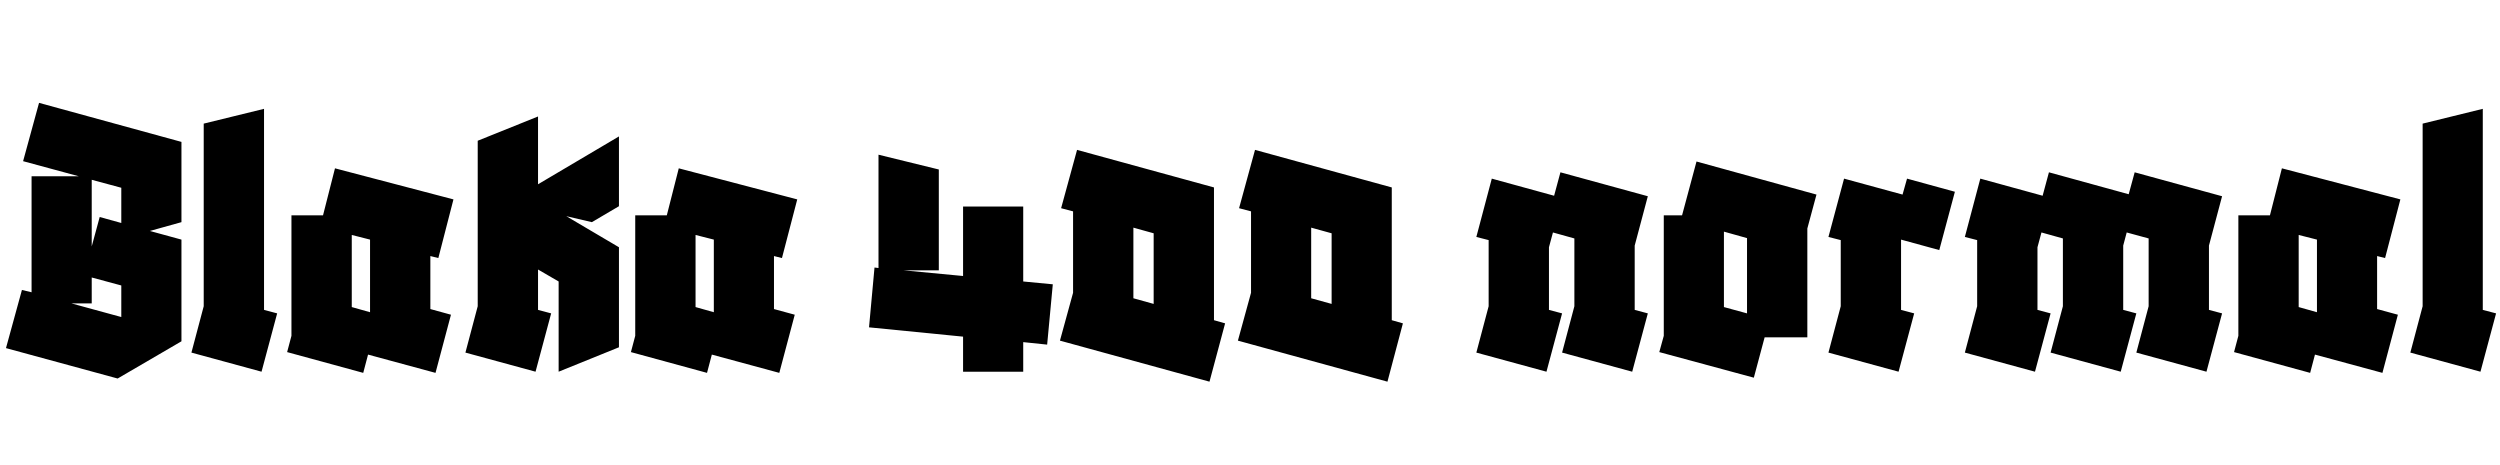 <svg xmlns="http://www.w3.org/2000/svg" xmlns:xlink="http://www.w3.org/1999/xlink" width="150.456" height="28.008"><path fill="black" d="M10.92 20.54L7.08 22.78L0.36 20.95L1.32 17.45L1.90 17.59L1.90 10.61L4.75 10.61L1.39 9.70L2.35 6.19L10.92 8.54L10.92 8.54L10.92 8.54L10.92 13.37L9.02 13.90L10.92 14.42L10.92 20.54ZM5.52 14.83L6 13.06L7.30 13.42L7.30 11.30L5.52 10.82L5.52 14.83ZM5.52 16.70L5.52 18.26L4.30 18.26L7.30 19.08L7.30 17.18L5.52 16.70ZM16.68 18.86L15.74 22.37L11.52 21.22L12.26 18.43L12.26 7.44L15.89 6.55L15.89 18.65L16.68 18.86ZM22.15 21.34L21.86 22.44L17.28 21.19L17.54 20.21L17.54 12.96L19.44 12.96L20.16 10.13L27.29 12.00L26.38 15.53L25.90 15.41L25.90 18.60L27.14 18.94L26.21 22.44L22.15 21.34ZM21.17 14.14L21.17 18.48L22.27 18.79L22.27 18.77L22.27 14.42L21.17 14.14ZM33.17 18.86L32.23 22.37L28.01 21.22L28.75 18.43L28.75 8.47L32.38 7.01L32.38 11.09L37.25 8.21L37.25 12.41L35.62 13.37L34.08 13.01L37.25 14.88L37.25 14.88L37.25 14.88L37.25 20.90L33.62 22.37L33.62 16.94L32.38 16.22L32.38 18.65L33.17 18.86ZM42.84 21.34L42.55 22.44L37.97 21.19L38.23 20.21L38.23 12.96L40.13 12.96L40.85 10.13L47.98 12.00L47.06 15.53L46.58 15.41L46.58 18.60L47.83 18.94L46.90 22.44L42.84 21.34ZM41.86 14.14L41.86 18.48L42.96 18.79L42.96 18.77L42.96 14.42L41.86 14.14ZM61.58 22.37L57.96 22.37L57.96 20.26L52.30 19.70L52.63 16.10L52.87 16.13L52.87 9.31L56.50 10.20L56.50 16.27L54.38 16.27L57.96 16.61L57.96 12.43L61.58 12.43L61.58 16.94L63.36 17.11L63.02 20.74L61.58 20.59L61.58 22.37ZM73.73 19.46L72.79 22.97L63.79 20.50L64.58 17.62L64.58 12.72L63.86 12.53L64.82 9.02L73.06 11.28L73.06 19.27L73.73 19.46ZM68.21 13.70L68.21 17.95L69.43 18.29L69.43 14.04L68.21 13.70ZM84.43 19.46L83.50 22.97L74.50 20.50L75.29 17.62L75.29 12.72L74.57 12.53L75.53 9.02L83.76 11.28L83.76 19.27L84.43 19.46ZM78.91 13.70L78.91 17.95L80.14 18.29L80.14 14.04L78.91 13.70ZM94.01 18.86L93.07 22.37L88.85 21.22L89.59 18.43L89.59 14.45L88.85 14.26L89.78 10.75L93.53 11.78L93.91 10.37L99.17 11.81L98.38 14.78L98.38 18.65L99.17 18.86L98.23 22.37L94.01 21.22L94.75 18.43L94.75 14.35L93.46 13.99L93.22 14.88L93.22 18.65L94.01 18.86ZM105.55 22.73L99.86 21.19L100.13 20.21L100.13 12.96L101.23 12.96L102.10 9.72L109.32 11.71L108.77 13.75L108.77 20.30L106.20 20.30L105.55 22.73ZM103.75 13.94L103.75 18.48L105.14 18.86L105.14 14.33L103.75 13.94ZM115.20 18.86L114.26 22.37L110.04 21.22L110.78 18.43L110.78 14.45L110.04 14.26L110.98 10.75L114.50 11.71L114.77 10.75L117.65 11.54L116.71 15.05L114.41 14.42L114.41 18.65L115.20 18.86ZM123.41 18.86L122.47 22.37L118.25 21.22L118.99 18.43L118.99 14.45L118.25 14.26L119.18 10.75L122.93 11.78L123.31 10.37L128.11 11.69L128.47 10.37L133.73 11.81L132.94 14.78L132.94 18.65L133.73 18.86L132.79 22.37L128.57 21.22L129.31 18.43L129.31 14.35L127.99 13.99L127.78 14.78L127.78 18.65L128.57 18.86L127.63 22.37L123.41 21.22L124.15 18.43L124.15 14.35L122.86 13.99L122.62 14.88L122.62 18.65L123.41 18.86ZM139.32 21.34L139.03 22.44L134.45 21.19L134.71 20.21L134.71 12.96L136.61 12.96L137.33 10.13L144.46 12.00L143.54 15.53L143.06 15.41L143.06 18.60L144.31 18.94L143.38 22.44L139.32 21.34ZM138.34 14.14L138.34 18.48L139.44 18.79L139.44 18.77L139.44 14.42L138.34 14.14ZM150.22 18.86L149.28 22.37L145.06 21.22L145.80 18.43L145.80 7.44L149.42 6.55L149.42 18.65L150.22 18.86Z"/></svg>
